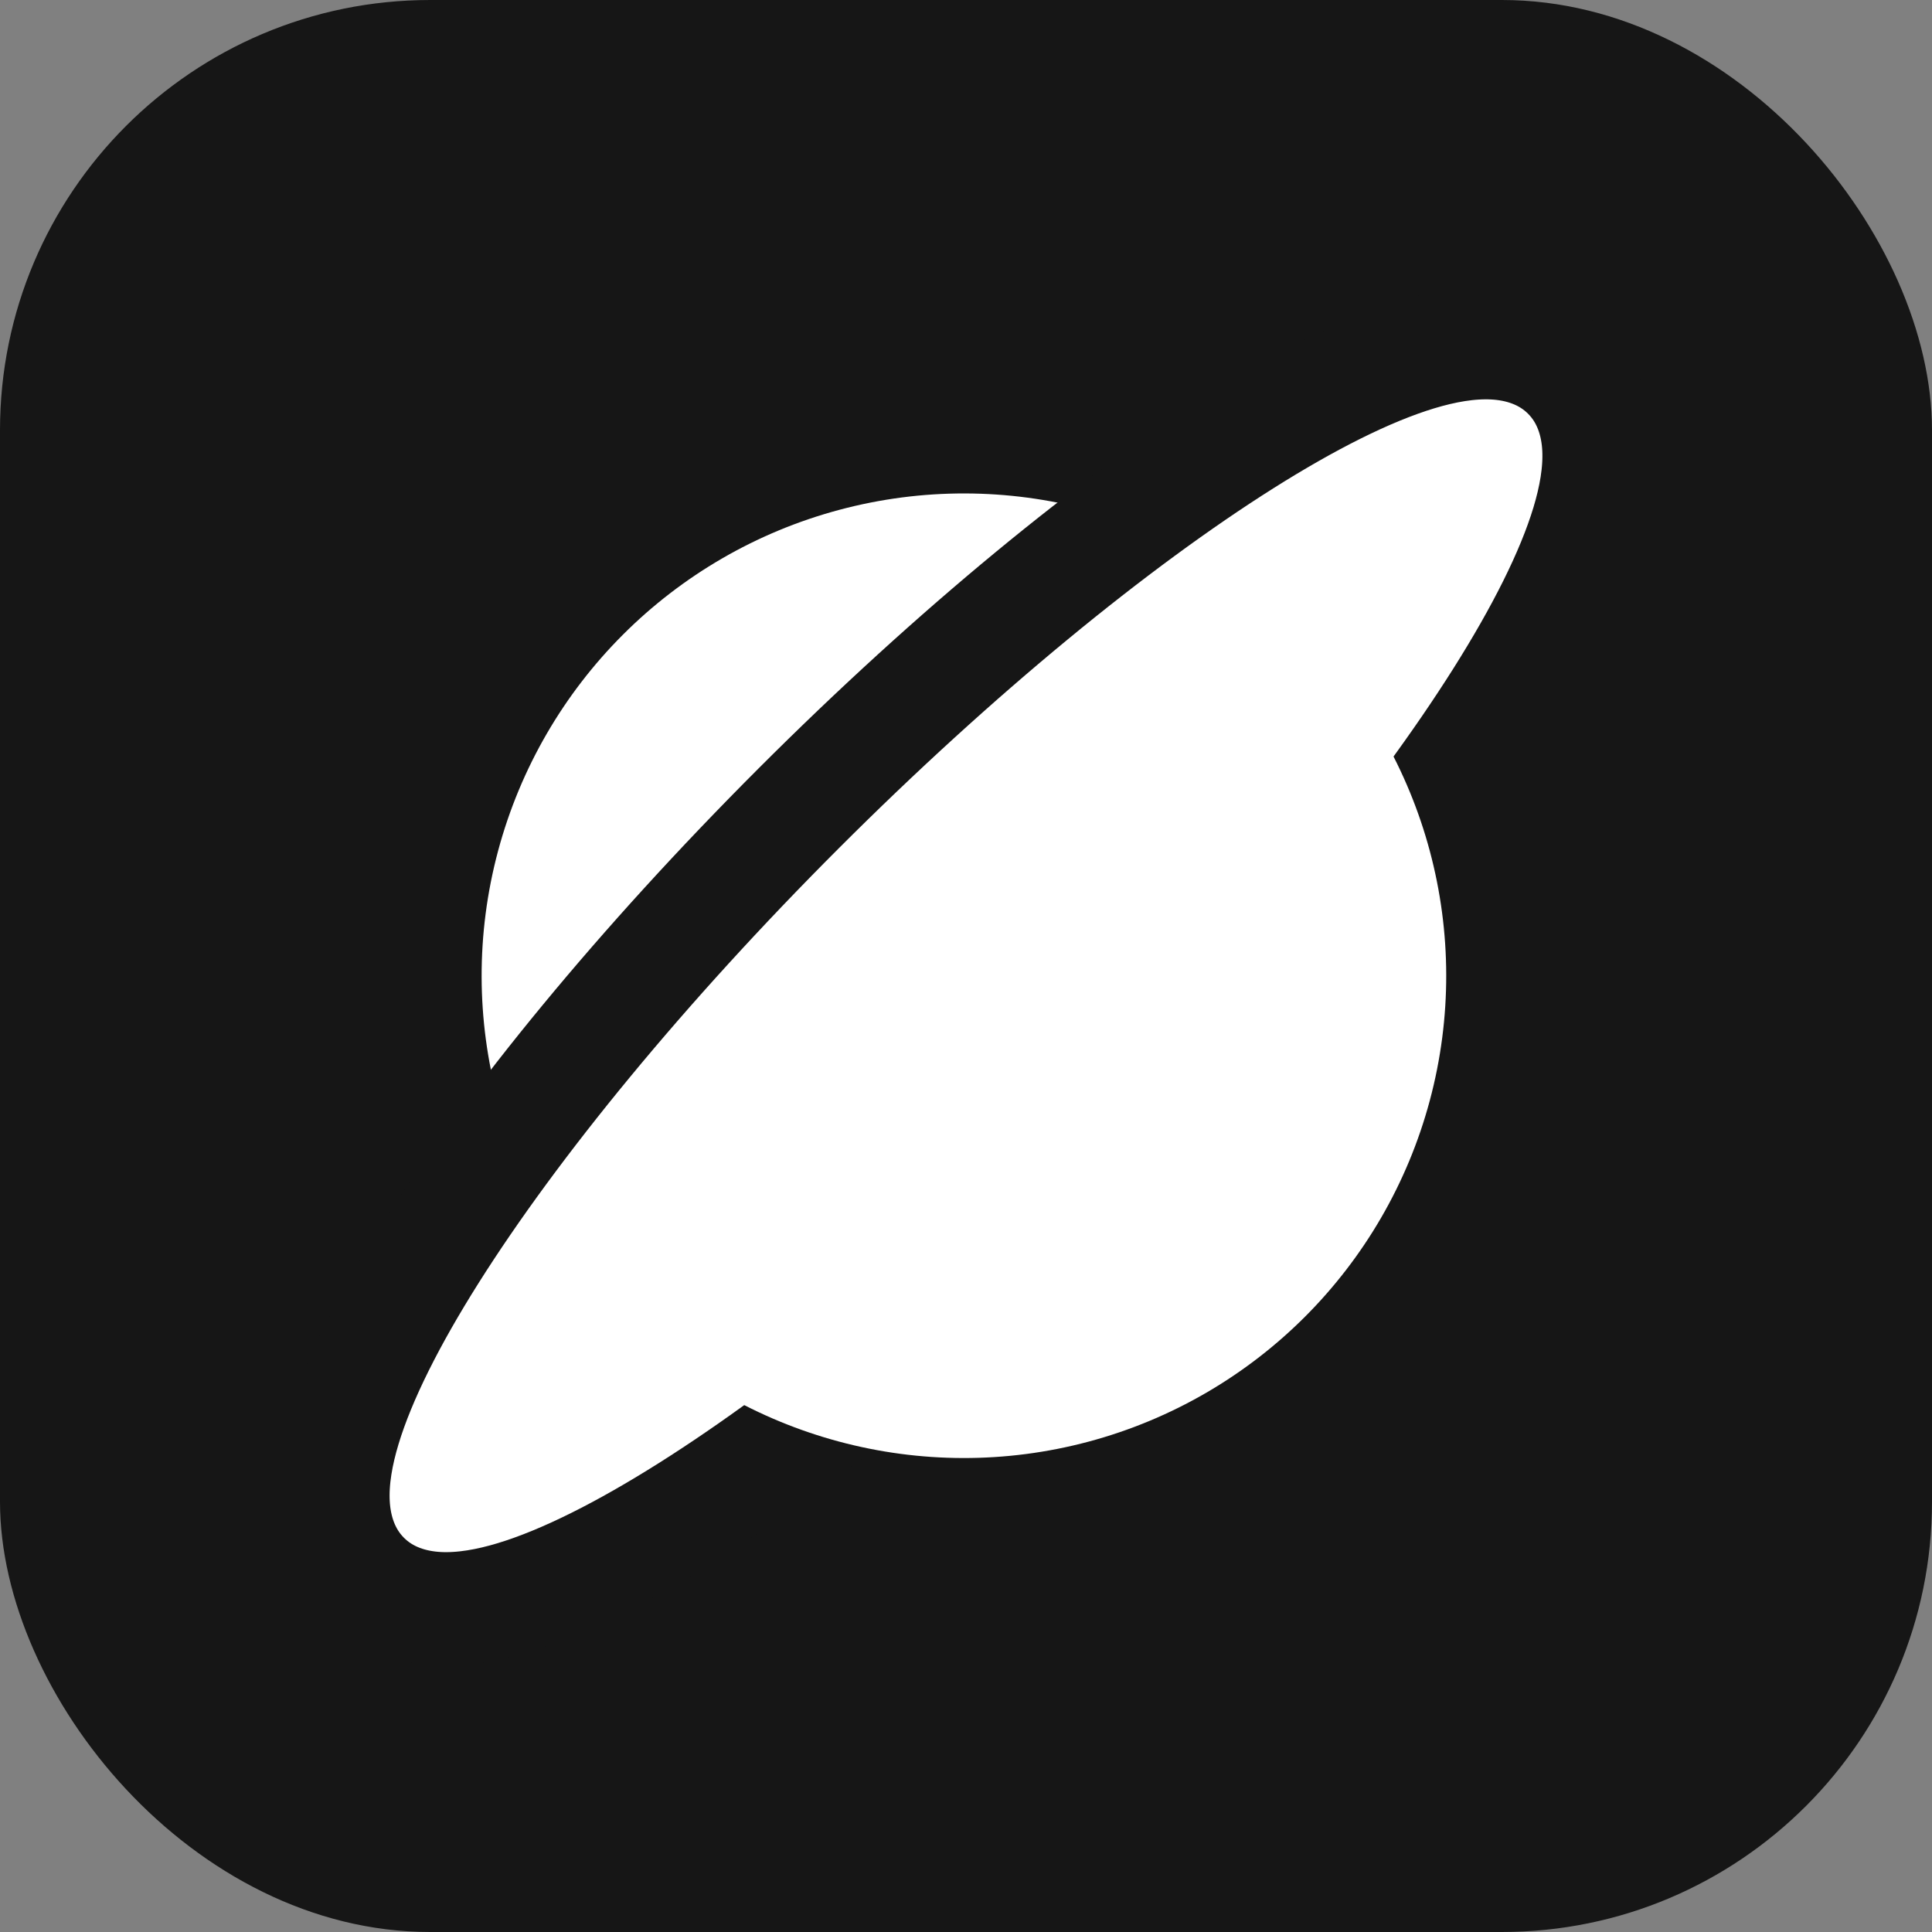 <svg width="512" height="512" viewBox="0 0 512 512" fill="none" xmlns="http://www.w3.org/2000/svg">
<rect x="0" y="0" width="512" height="512" fill="#808080" stroke="none"/>
<rect width="512" height="512" rx="114" fill="#161616"/>
<path d="M300.352 302.934C342.029 261.257 376.27 219.379 397.87 185.124C408.604 168.101 416.672 152.251 420.734 138.818C422.761 132.114 424.033 125.236 423.701 118.701C423.363 112.049 421.27 104.748 415.552 99.03C409.834 93.312 402.533 91.219 395.881 90.881C389.346 90.549 382.468 91.821 375.764 93.848C362.33 97.91 346.48 105.978 329.458 116.712C295.203 138.312 253.325 172.553 211.648 214.23C169.971 255.907 135.73 297.785 114.13 332.04C103.396 349.062 95.328 364.912 91.266 378.346C89.239 385.05 87.967 391.928 88.299 398.462C88.637 405.114 90.73 412.416 96.448 418.134C102.166 423.852 109.467 425.944 116.119 426.283C122.654 426.615 129.532 425.343 136.236 423.316C149.67 419.254 165.52 411.186 182.542 400.452C216.797 378.852 258.675 344.611 300.352 302.934Z" fill="white" stroke="#161616" stroke-width="30"/>
<circle cx="255.451" cy="258.582" r="127.811" transform="rotate(-45 255.451 258.582)" fill="white"/>
<mask id="mask0_2_53" style="mask-type:alpha" maskUnits="userSpaceOnUse" x="64" y="6" width="384" height="385">
<rect x="64" y="304.133" width="421.281" height="121.777" transform="rotate(-45 64 304.133)" fill="#D9D9D9"/>
</mask>
<g mask="url(#mask0_2_53)">
<path d="M300.352 302.934C342.029 261.257 376.27 219.379 397.87 185.124C408.604 168.101 416.672 152.251 420.734 138.818C422.761 132.114 424.033 125.236 423.701 118.701C423.363 112.049 421.27 104.748 415.552 99.03C409.834 93.312 402.533 91.219 395.881 90.881C389.346 90.549 382.468 91.821 375.764 93.848C362.33 97.91 346.48 105.978 329.458 116.712C295.203 138.312 253.325 172.553 211.648 214.23C169.971 255.907 135.73 297.785 114.13 332.04C103.396 349.062 95.328 364.912 91.266 378.346C89.239 385.05 87.967 391.928 88.299 398.462C88.637 405.114 90.73 412.416 96.448 418.134C102.166 423.852 109.467 425.944 116.119 426.283C122.654 426.615 129.532 425.343 136.236 423.316C149.67 419.254 165.52 411.186 182.542 400.452C216.797 378.852 258.675 344.611 300.352 302.934Z" fill="white" stroke="#161616" stroke-width="30"/>
</g>
</svg>
